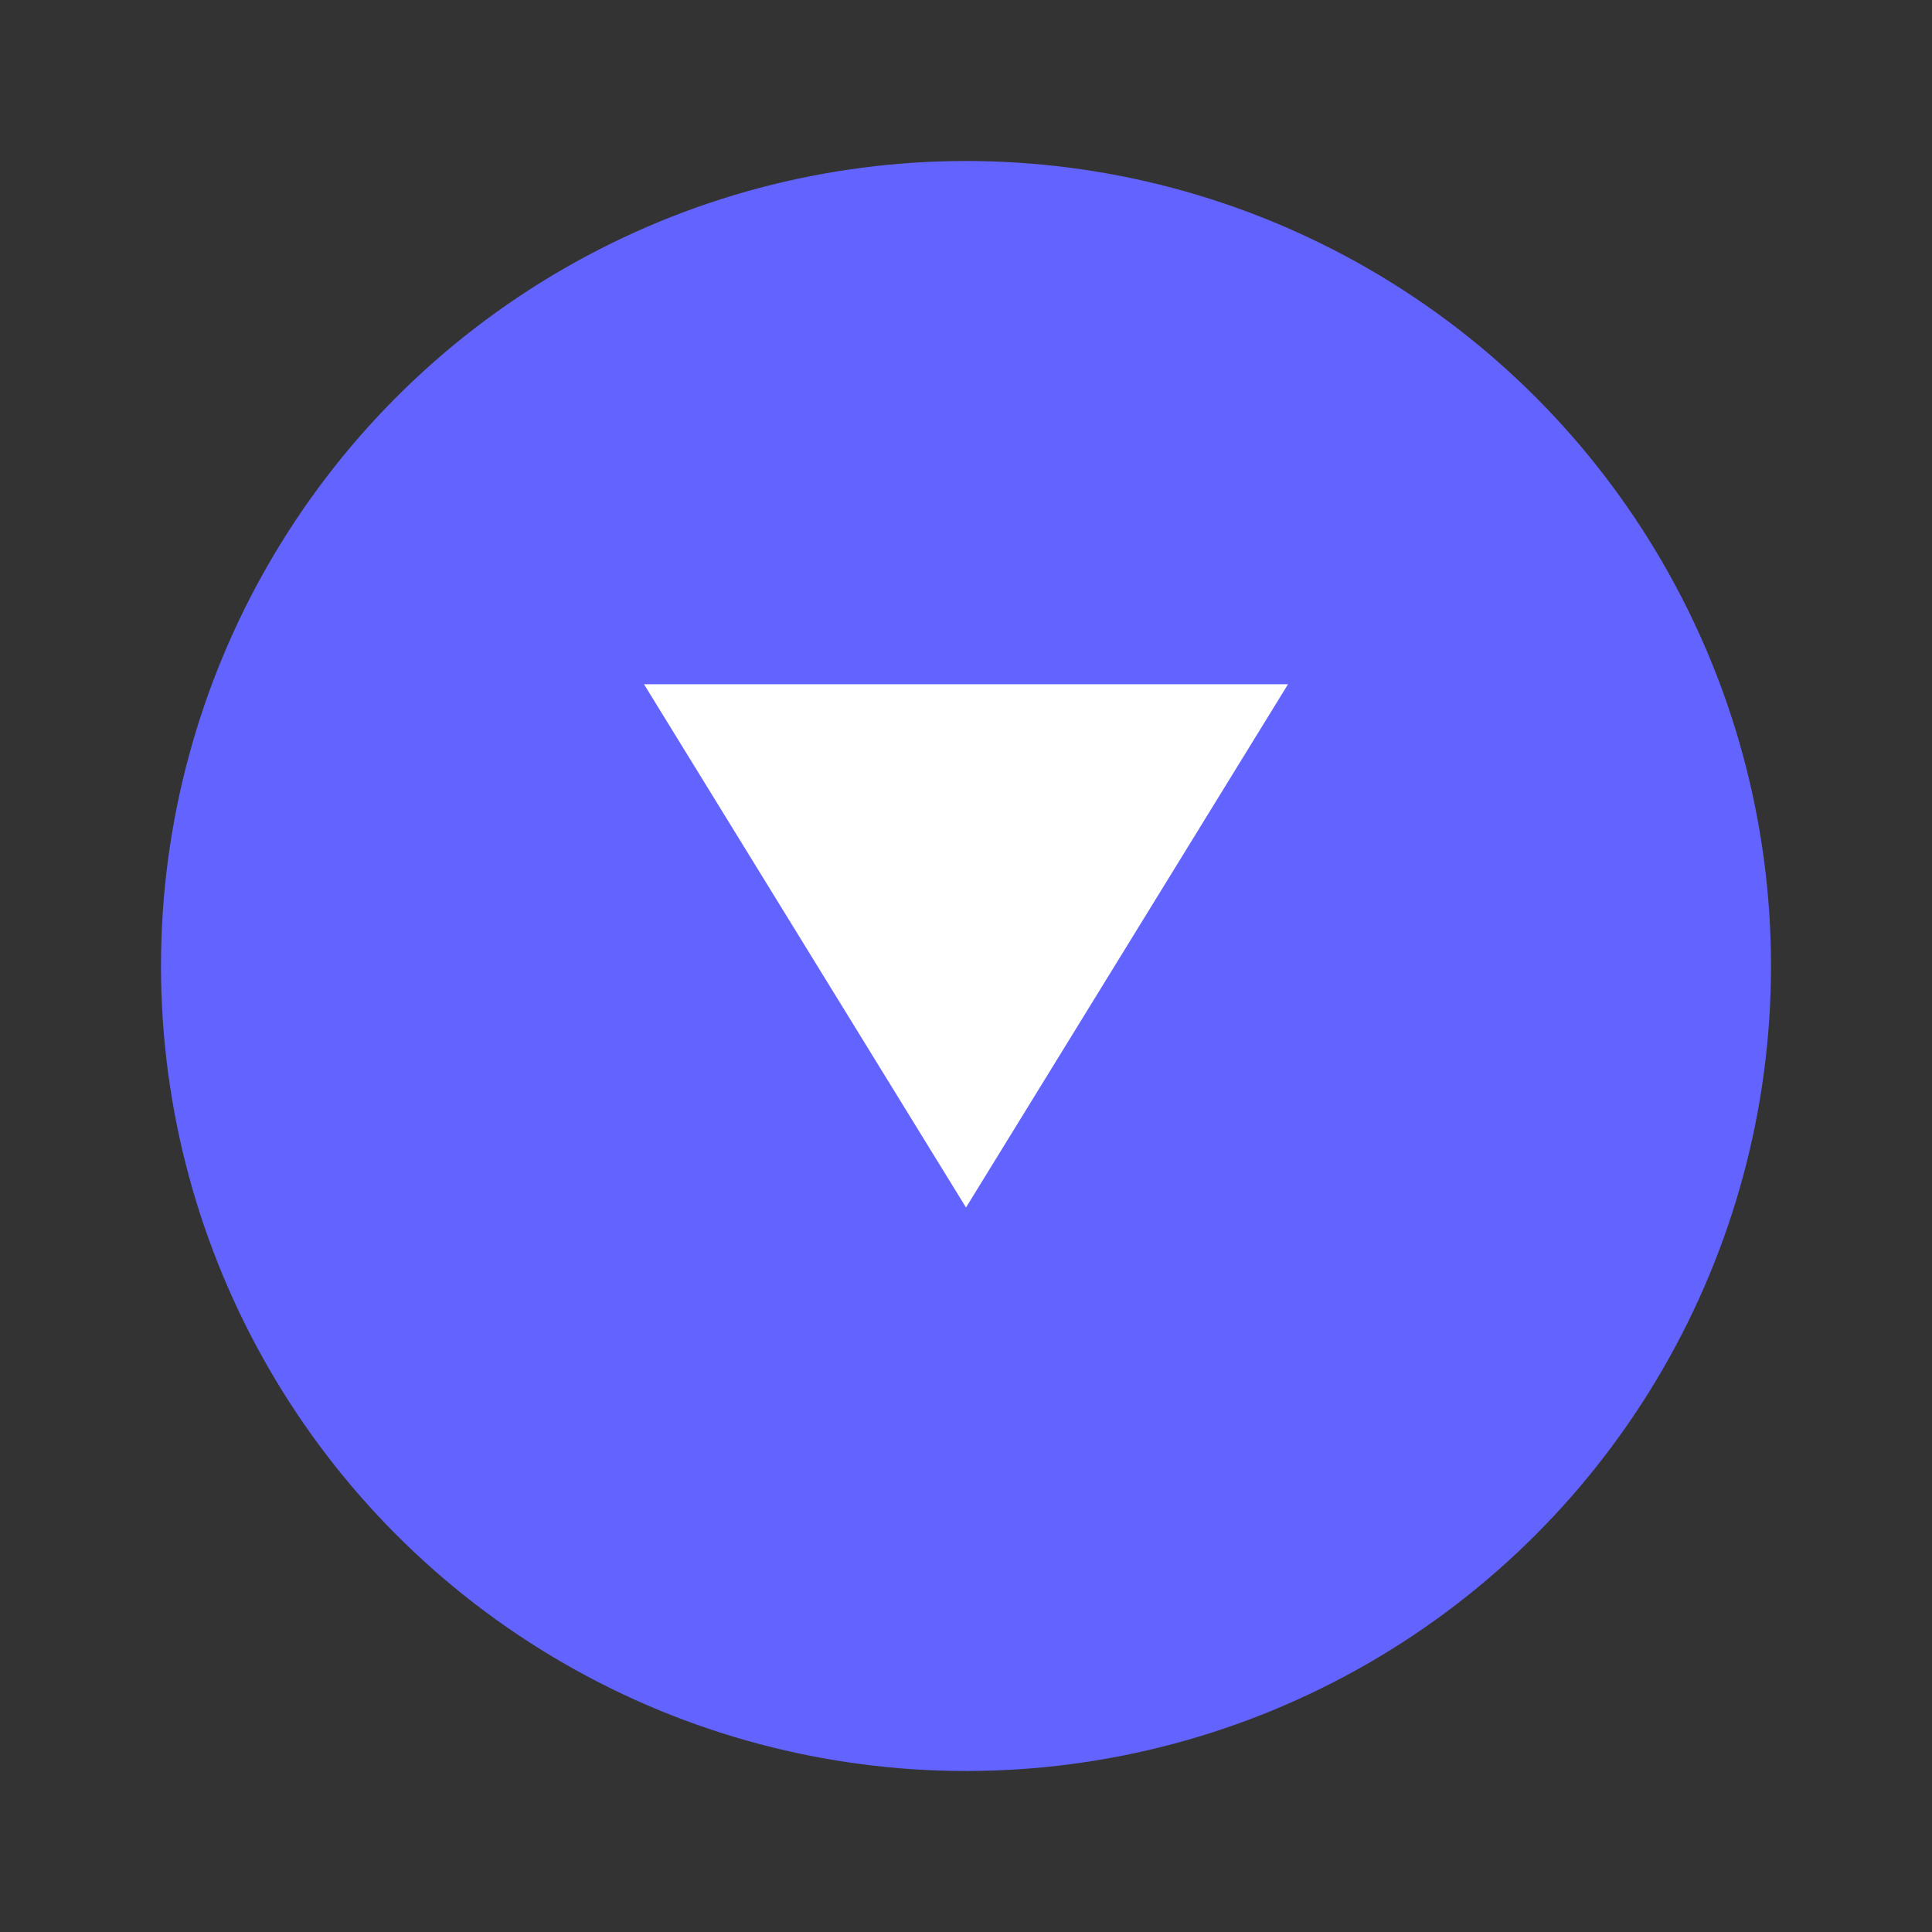 <svg xmlns="http://www.w3.org/2000/svg" width="24" height="24" viewBox="0 0 24 24">
  <rect x="0" y="0" width="24" height="24" fill="#333333" stroke="none"/>
  <circle cx="12" cy="12" r="10" fill="#6364FF" />
  <path fill="#ffffff" d="M8 8.5 L16 8.5 L12 15 Z" />
</svg>
